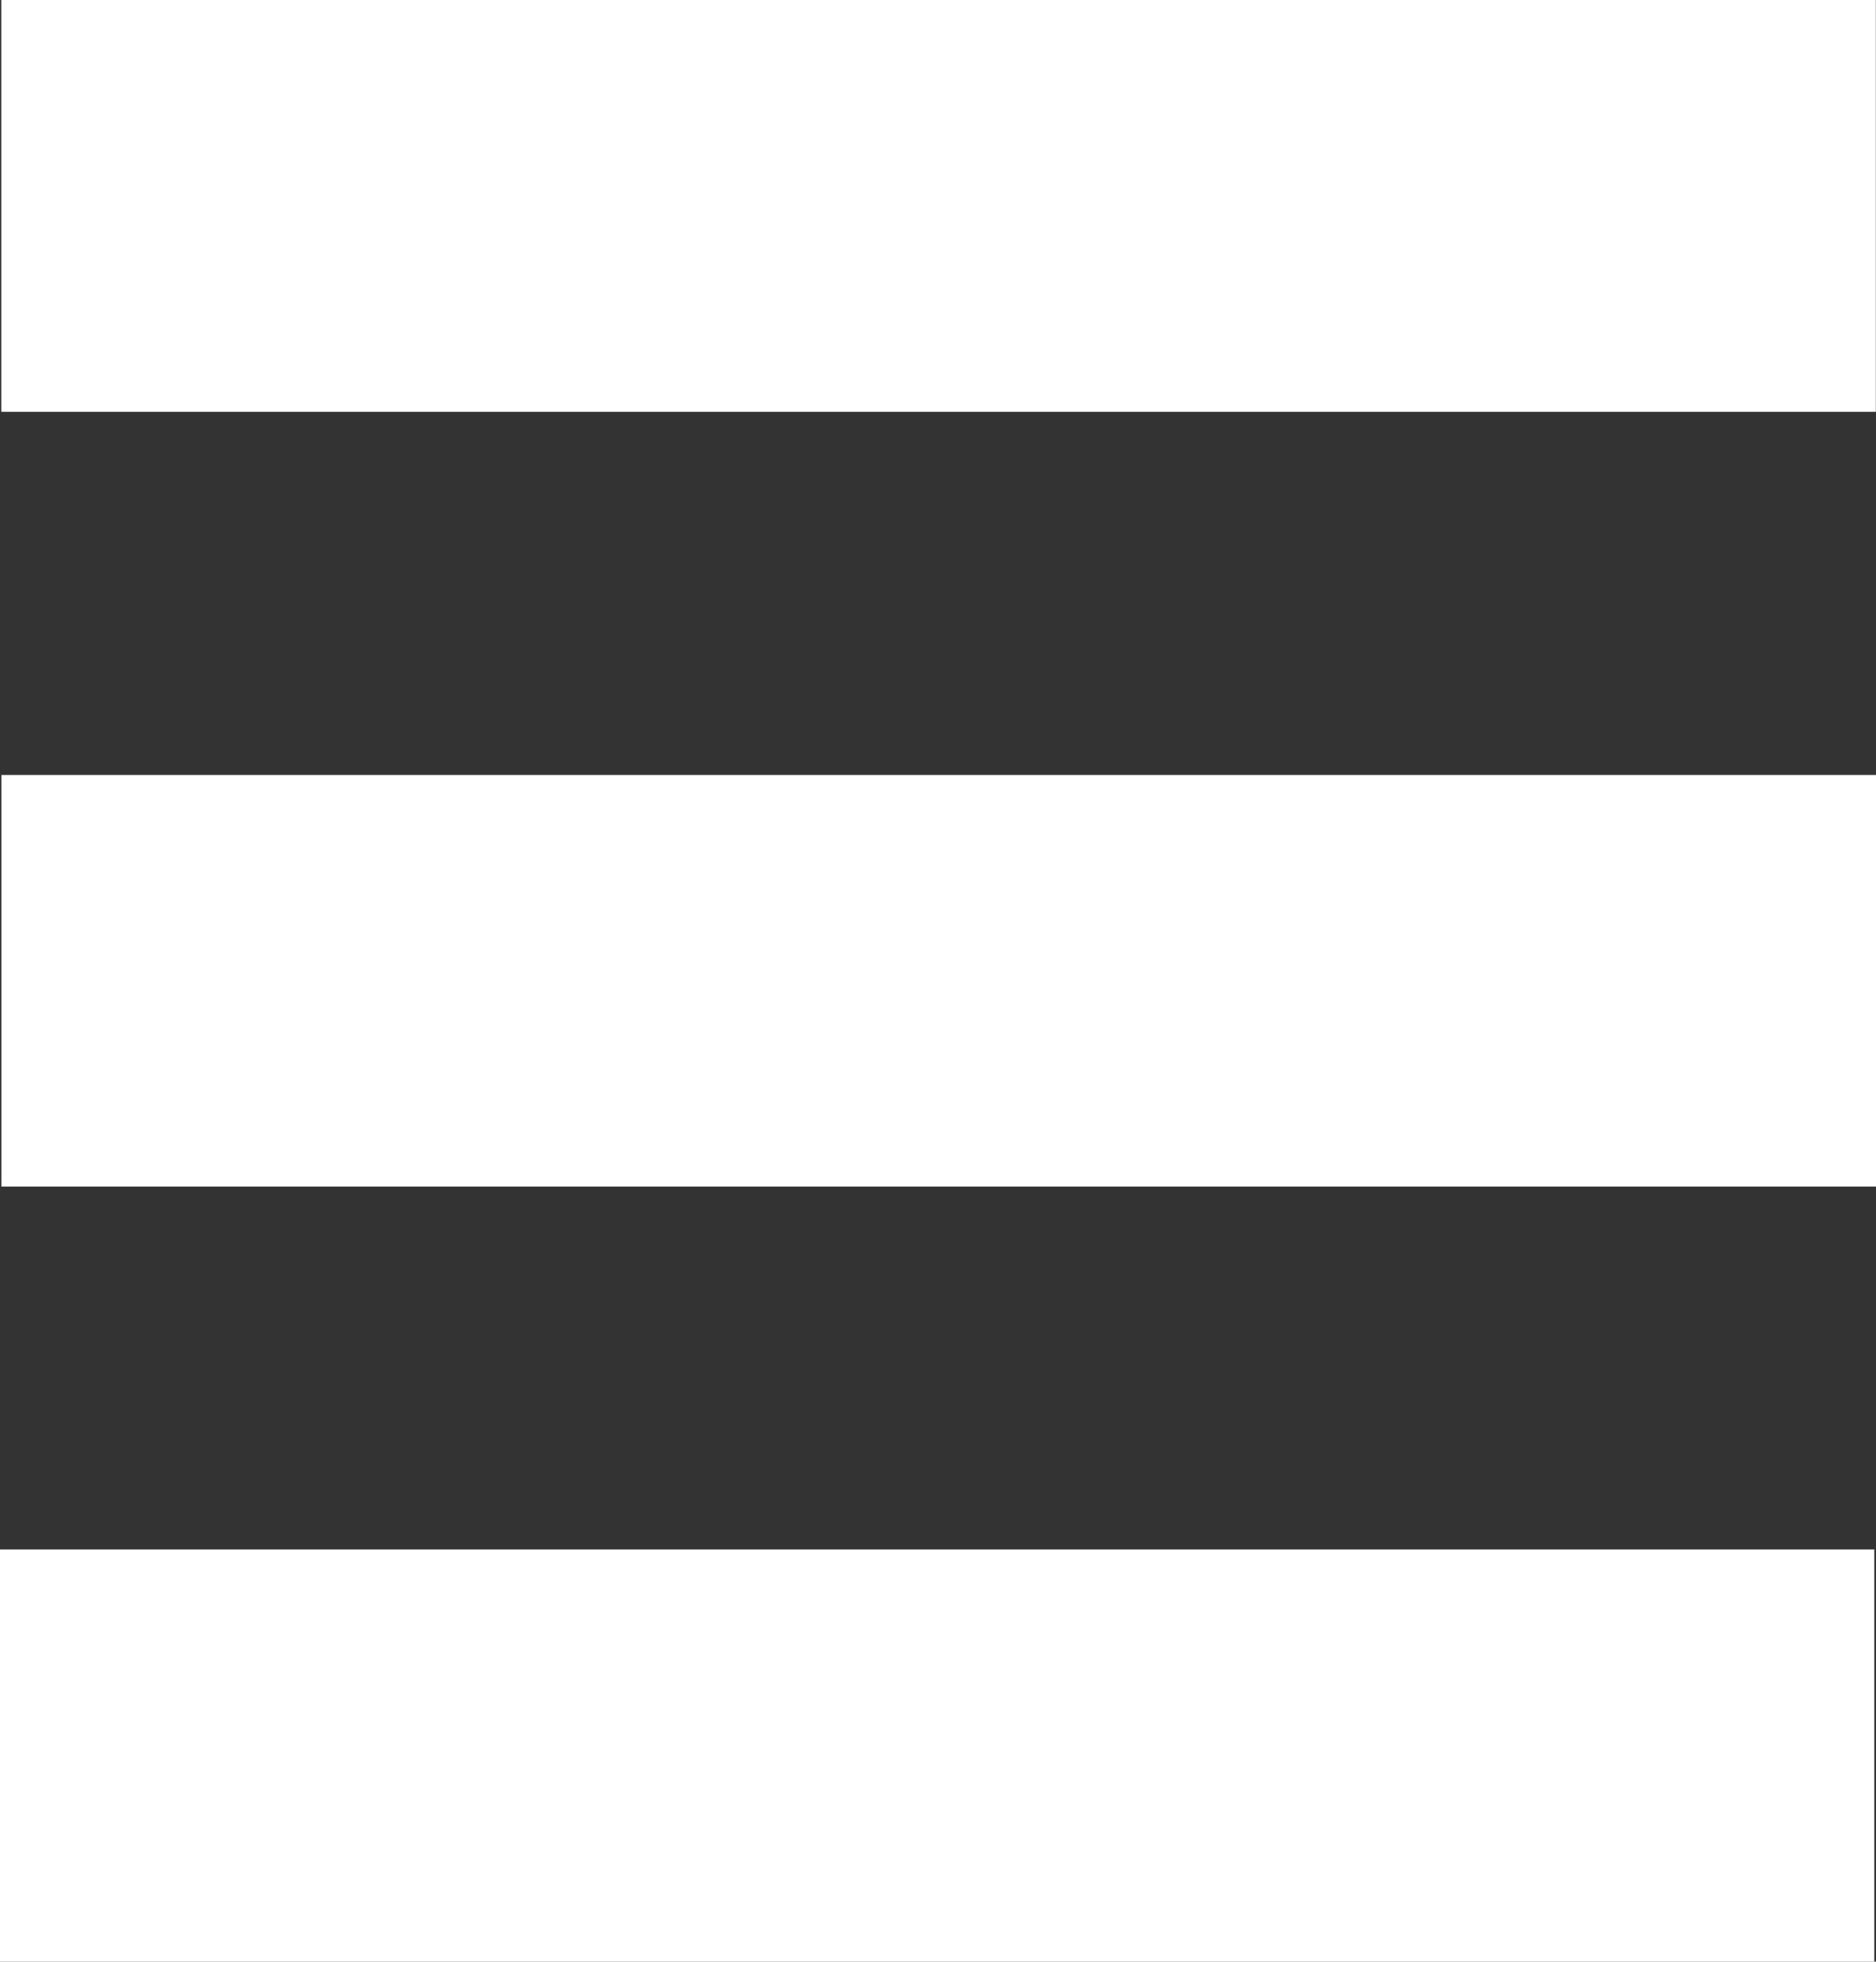 <?xml version="1.0" encoding="utf-8"?>
<!-- Generator: Adobe Illustrator 16.0.0, SVG Export Plug-In . SVG Version: 6.00 Build 0)  -->
<!DOCTYPE svg PUBLIC "-//W3C//DTD SVG 1.1//EN" "http://www.w3.org/Graphics/SVG/1.1/DTD/svg11.dtd">
<svg version="1.1" id="Layer_1" xmlns="http://www.w3.org/2000/svg" xmlns:xlink="http://www.w3.org/1999/xlink" x="0px" y="0px"
	 width="22.984px" height="24.028px" viewBox="0 0 22.984 24.028" enable-background="new 0 0 22.984 24.028" xml:space="preserve">
<rect x="0" y="0" width="22.984" height="24.028" fill="#333333" stroke="none"/>
<g>
	<path fill-rule="evenodd" clip-rule="evenodd" fill="#FFFFFF" d="M22.982,0c0,1.683,0,3.346,0,5.044c-7.664,0-15.297,0-22.966,0
		c0-1.672,0-3.339,0-5.044C7.658,0,15.304,0,22.982,0z"/>
	<path fill-rule="evenodd" clip-rule="evenodd" fill="#FFFFFF" d="M22.984,9.493c0,1.707,0,3.357,0,5.041
		c-7.663,0-15.297,0-22.967,0c0-1.668,0-3.334,0-5.041C7.657,9.493,15.302,9.493,22.984,9.493z"/>
	<path fill-rule="evenodd" clip-rule="evenodd" fill="#FFFFFF" d="M0,24.028c0-1.703,0-3.354,0-5.049c7.649,0,15.279,0,22.963,0
		c0,1.667,0,3.343,0,5.049C15.317,24.028,7.683,24.028,0,24.028z"/>
</g>
</svg>
